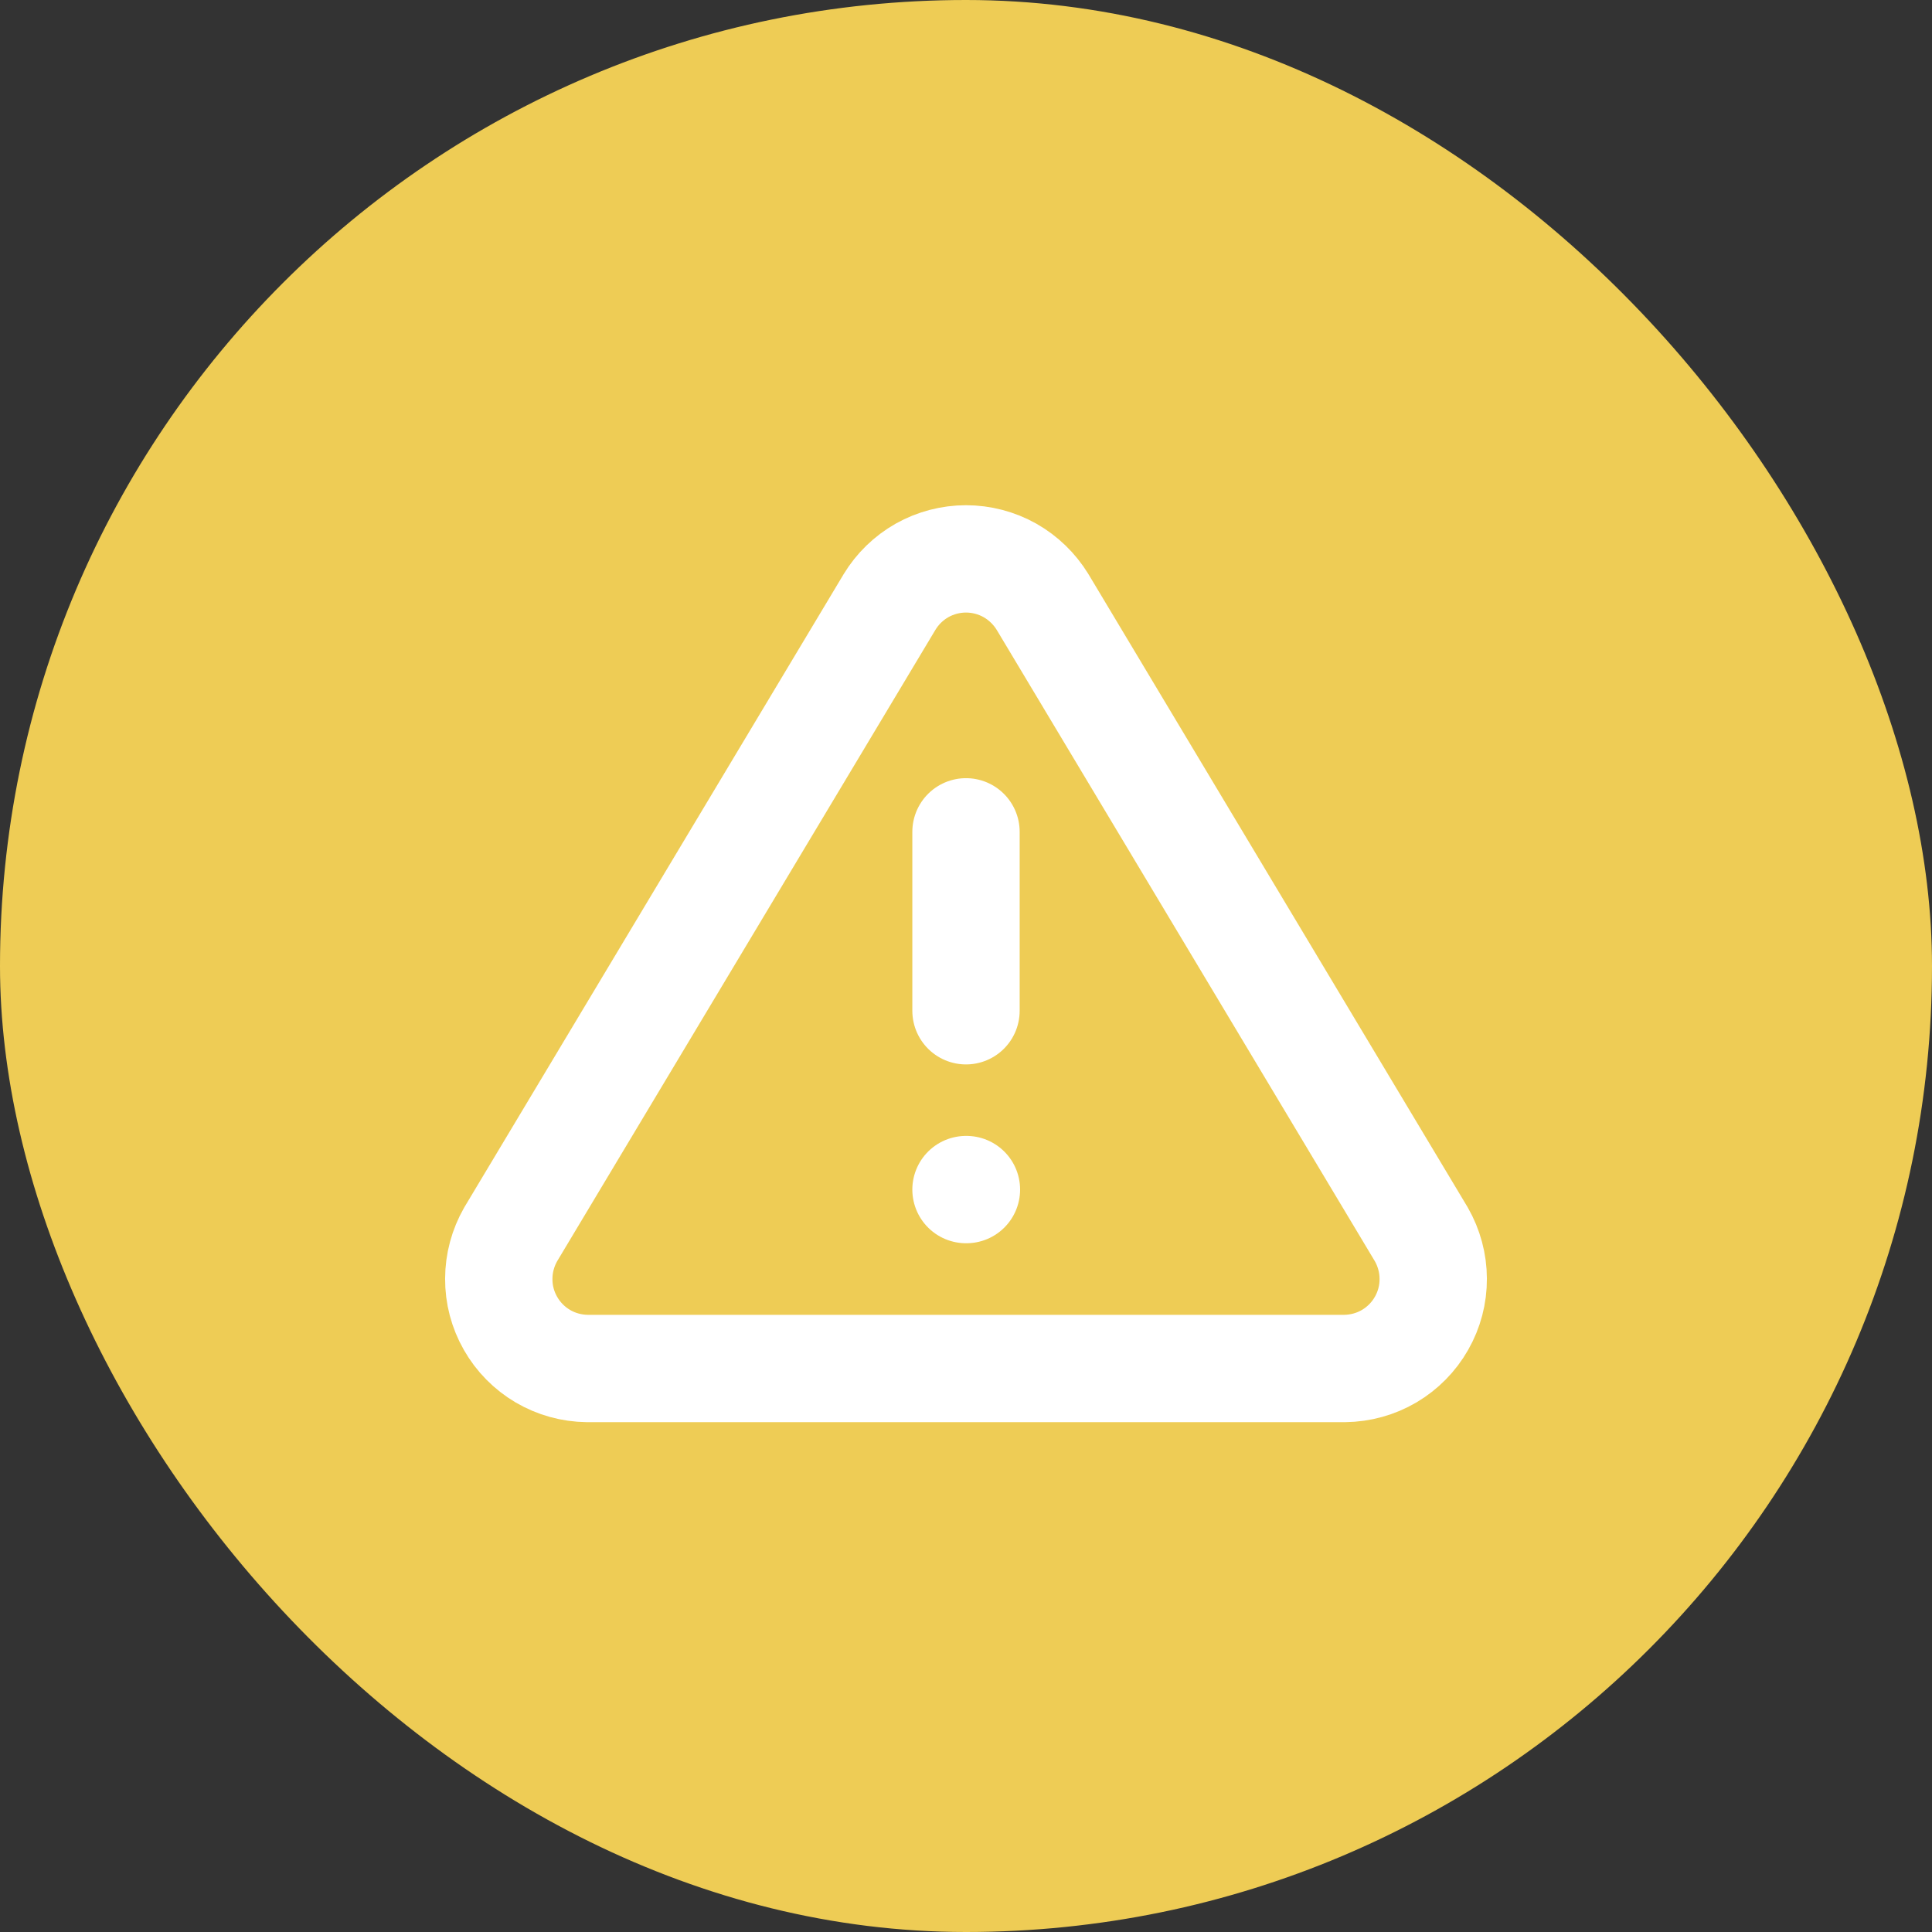 <svg width="18" height="18" viewBox="0 0 18 18" fill="none" xmlns="http://www.w3.org/2000/svg">
<rect x="0" y="0" width="18" height="18" fill="#333333" stroke="none"/>
<rect width="18" height="18" rx="9" fill="#EECC55"/>
<g clip-path="url(#clip0_15_8897)">
<path d="M8.288 5.608L4.758 11.5C4.686 11.626 4.647 11.769 4.647 11.914C4.646 12.06 4.684 12.203 4.756 12.329C4.828 12.456 4.932 12.561 5.057 12.635C5.183 12.709 5.325 12.748 5.471 12.75H12.529C12.675 12.748 12.817 12.709 12.943 12.635C13.068 12.561 13.172 12.456 13.244 12.329C13.316 12.203 13.354 12.06 13.353 11.914C13.353 11.769 13.314 11.626 13.242 11.5L9.713 5.608C9.638 5.486 9.534 5.385 9.409 5.314C9.284 5.244 9.143 5.207 9 5.207C8.857 5.207 8.716 5.244 8.591 5.314C8.466 5.385 8.362 5.486 8.288 5.608V5.608Z" stroke="white" stroke-linecap="round" stroke-linejoin="round"/>
<path d="M9 7.75V9.417" stroke="white" stroke-linecap="round" stroke-linejoin="round"/>
<path d="M9 11.083H9.004" stroke="white" stroke-linecap="round" stroke-linejoin="round"/>
</g>
<defs>
<clipPath id="clip0_15_8897">
<rect width="10" height="10" fill="white" transform="translate(4 4)"/>
</clipPath>
</defs>
</svg>
